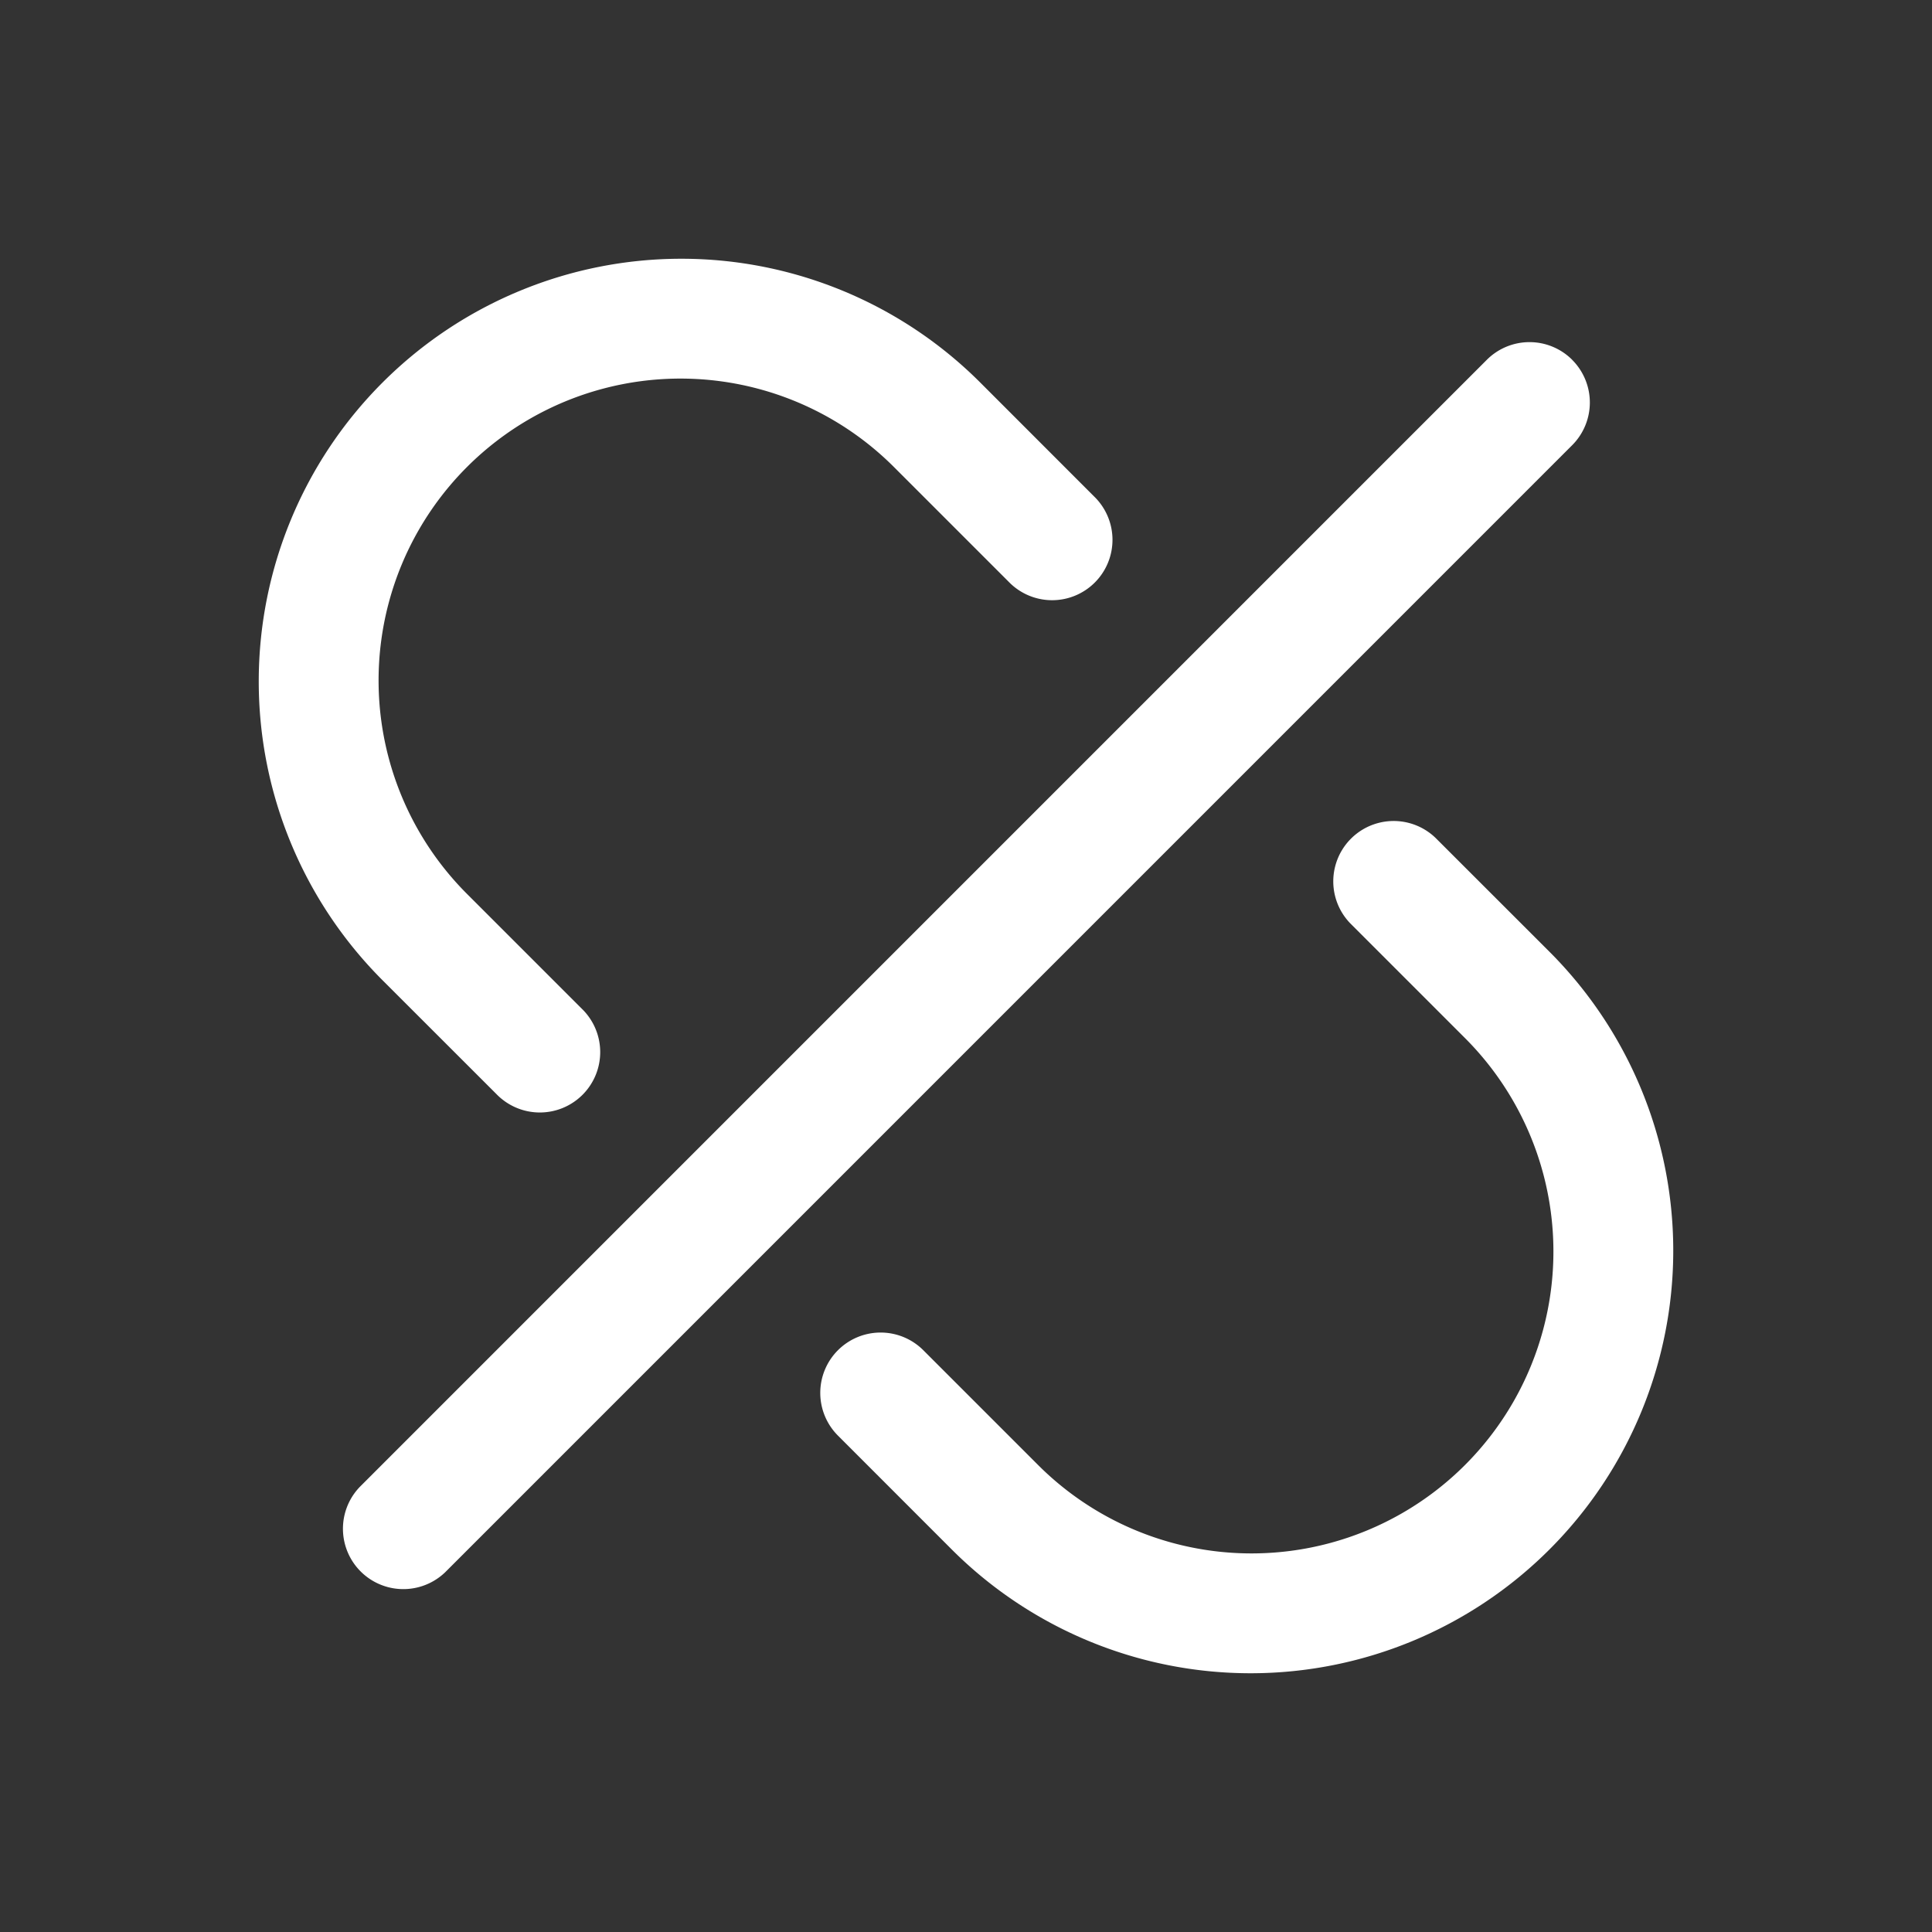 <svg width="32" height="32" viewBox="0 0 32 32" fill="none" xmlns="http://www.w3.org/2000/svg">
    <rect x="0" y="0" width="32" height="32" fill="#333333" stroke="none"/>
    <path fill-rule="evenodd" clip-rule="evenodd" d="M6.336 16.236a7 7 0 0 1 9.9-9.9l1.885 1.886a1 1 0 1 1-1.414 1.414L14.821 7.75a5 5 0 1 0-7.07 7.072l1.885 1.885a1 1 0 1 1-1.414 1.414l-1.886-1.885zm7.543 6.128a1 1 0 0 1 1.414 0l1.886 1.886a5 5 0 1 0 7.07-7.072l-1.885-1.885a1 1 0 0 1 1.414-1.414l1.886 1.885a7 7 0 1 1-9.9 9.9l-1.885-1.886a1 1 0 0 1 0-1.414zM26.04 5.96a1 1 0 0 1 0 1.414L7.375 26.04a1 1 0 0 1-1.414-1.414L24.626 5.96a1 1 0 0 1 1.415 0z" fill="#fff"/>
</svg>
